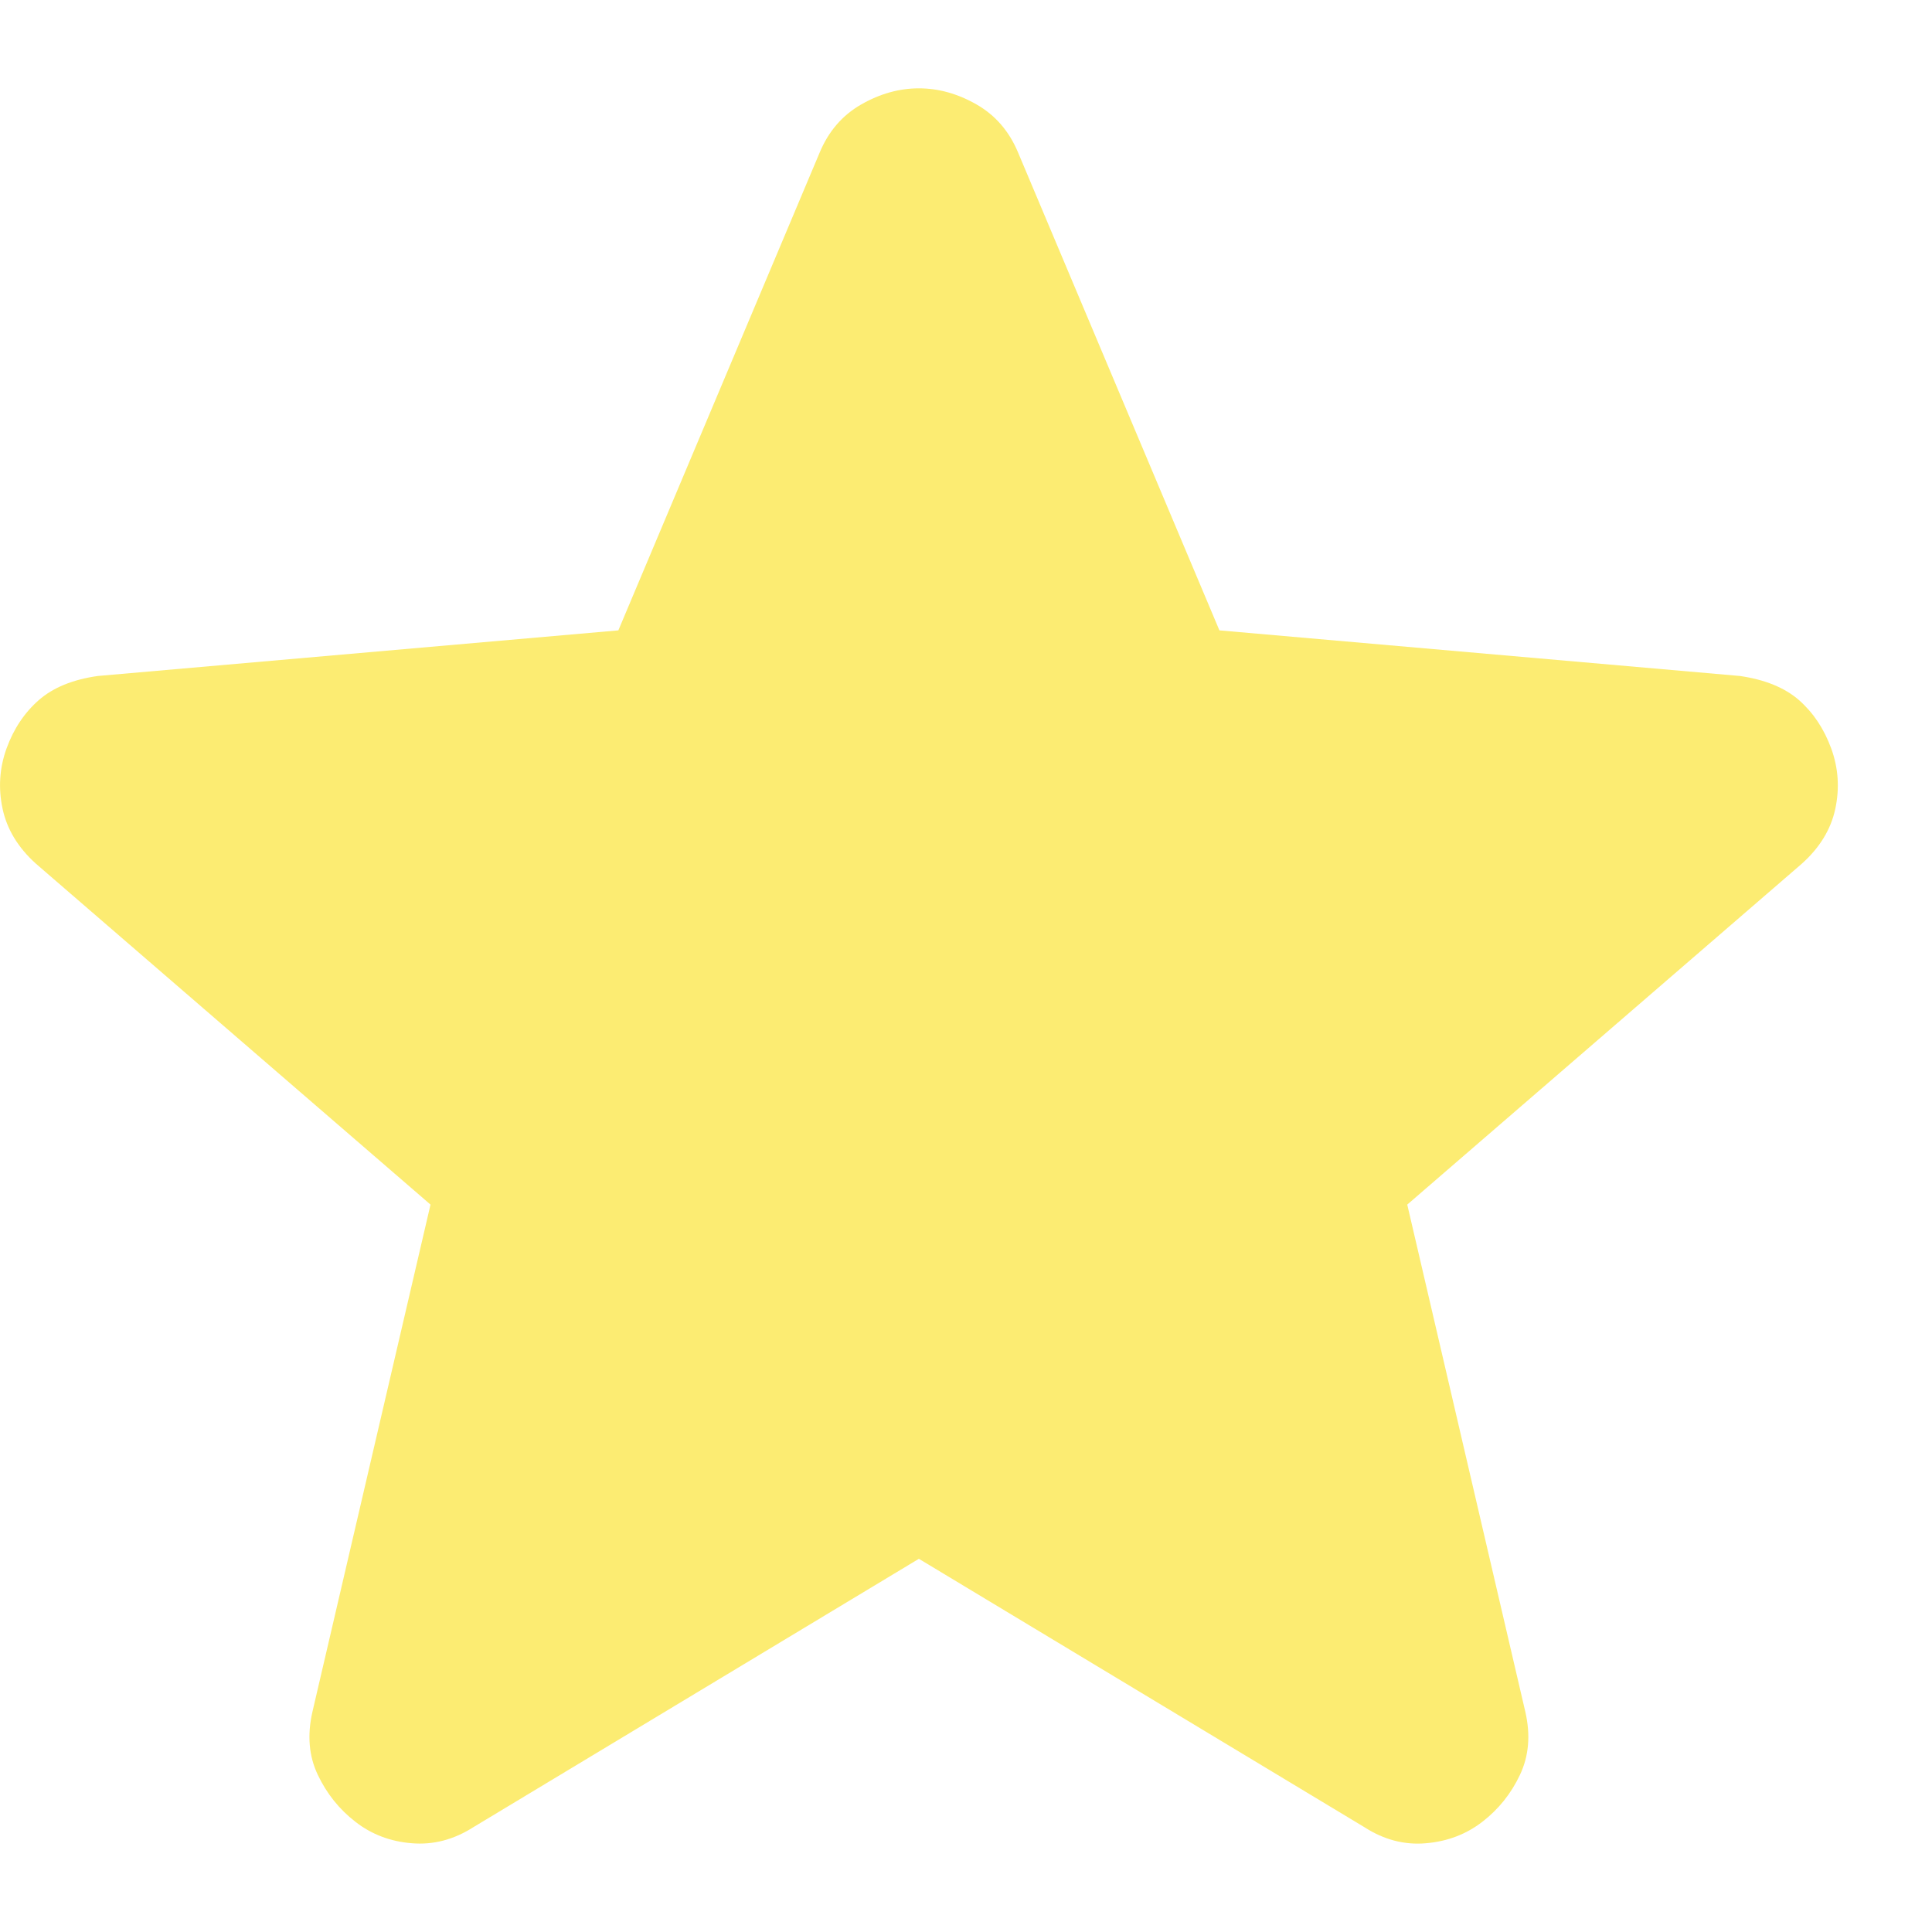 <svg width="18" height="18" viewBox="0 0 18 18" fill="none" xmlns="http://www.w3.org/2000/svg">
<path d="M8.561 14.523L4.411 17.023C4.228 17.14 4.036 17.19 3.836 17.173C3.636 17.157 3.461 17.09 3.311 16.973C3.161 16.857 3.044 16.711 2.961 16.536C2.878 16.362 2.861 16.166 2.911 15.948L4.011 11.223L0.336 8.048C0.169 7.898 0.065 7.727 0.024 7.535C-0.017 7.343 -0.005 7.156 0.061 6.973C0.127 6.791 0.227 6.641 0.361 6.523C0.495 6.406 0.678 6.331 0.911 6.298L5.761 5.873L7.636 1.423C7.719 1.223 7.849 1.073 8.024 0.973C8.199 0.873 8.378 0.823 8.561 0.823C8.744 0.823 8.923 0.873 9.098 0.973C9.273 1.073 9.403 1.223 9.486 1.423L11.361 5.873L16.211 6.298C16.444 6.332 16.628 6.407 16.761 6.523C16.894 6.64 16.994 6.79 17.061 6.973C17.128 7.157 17.14 7.344 17.099 7.536C17.058 7.728 16.953 7.899 16.786 8.048L13.111 11.223L14.211 15.948C14.261 16.165 14.244 16.361 14.161 16.536C14.078 16.712 13.961 16.857 13.811 16.973C13.661 17.089 13.486 17.156 13.286 17.173C13.086 17.191 12.894 17.141 12.711 17.023L8.561 14.523Z" fill="#FCEC72"/>
</svg>
